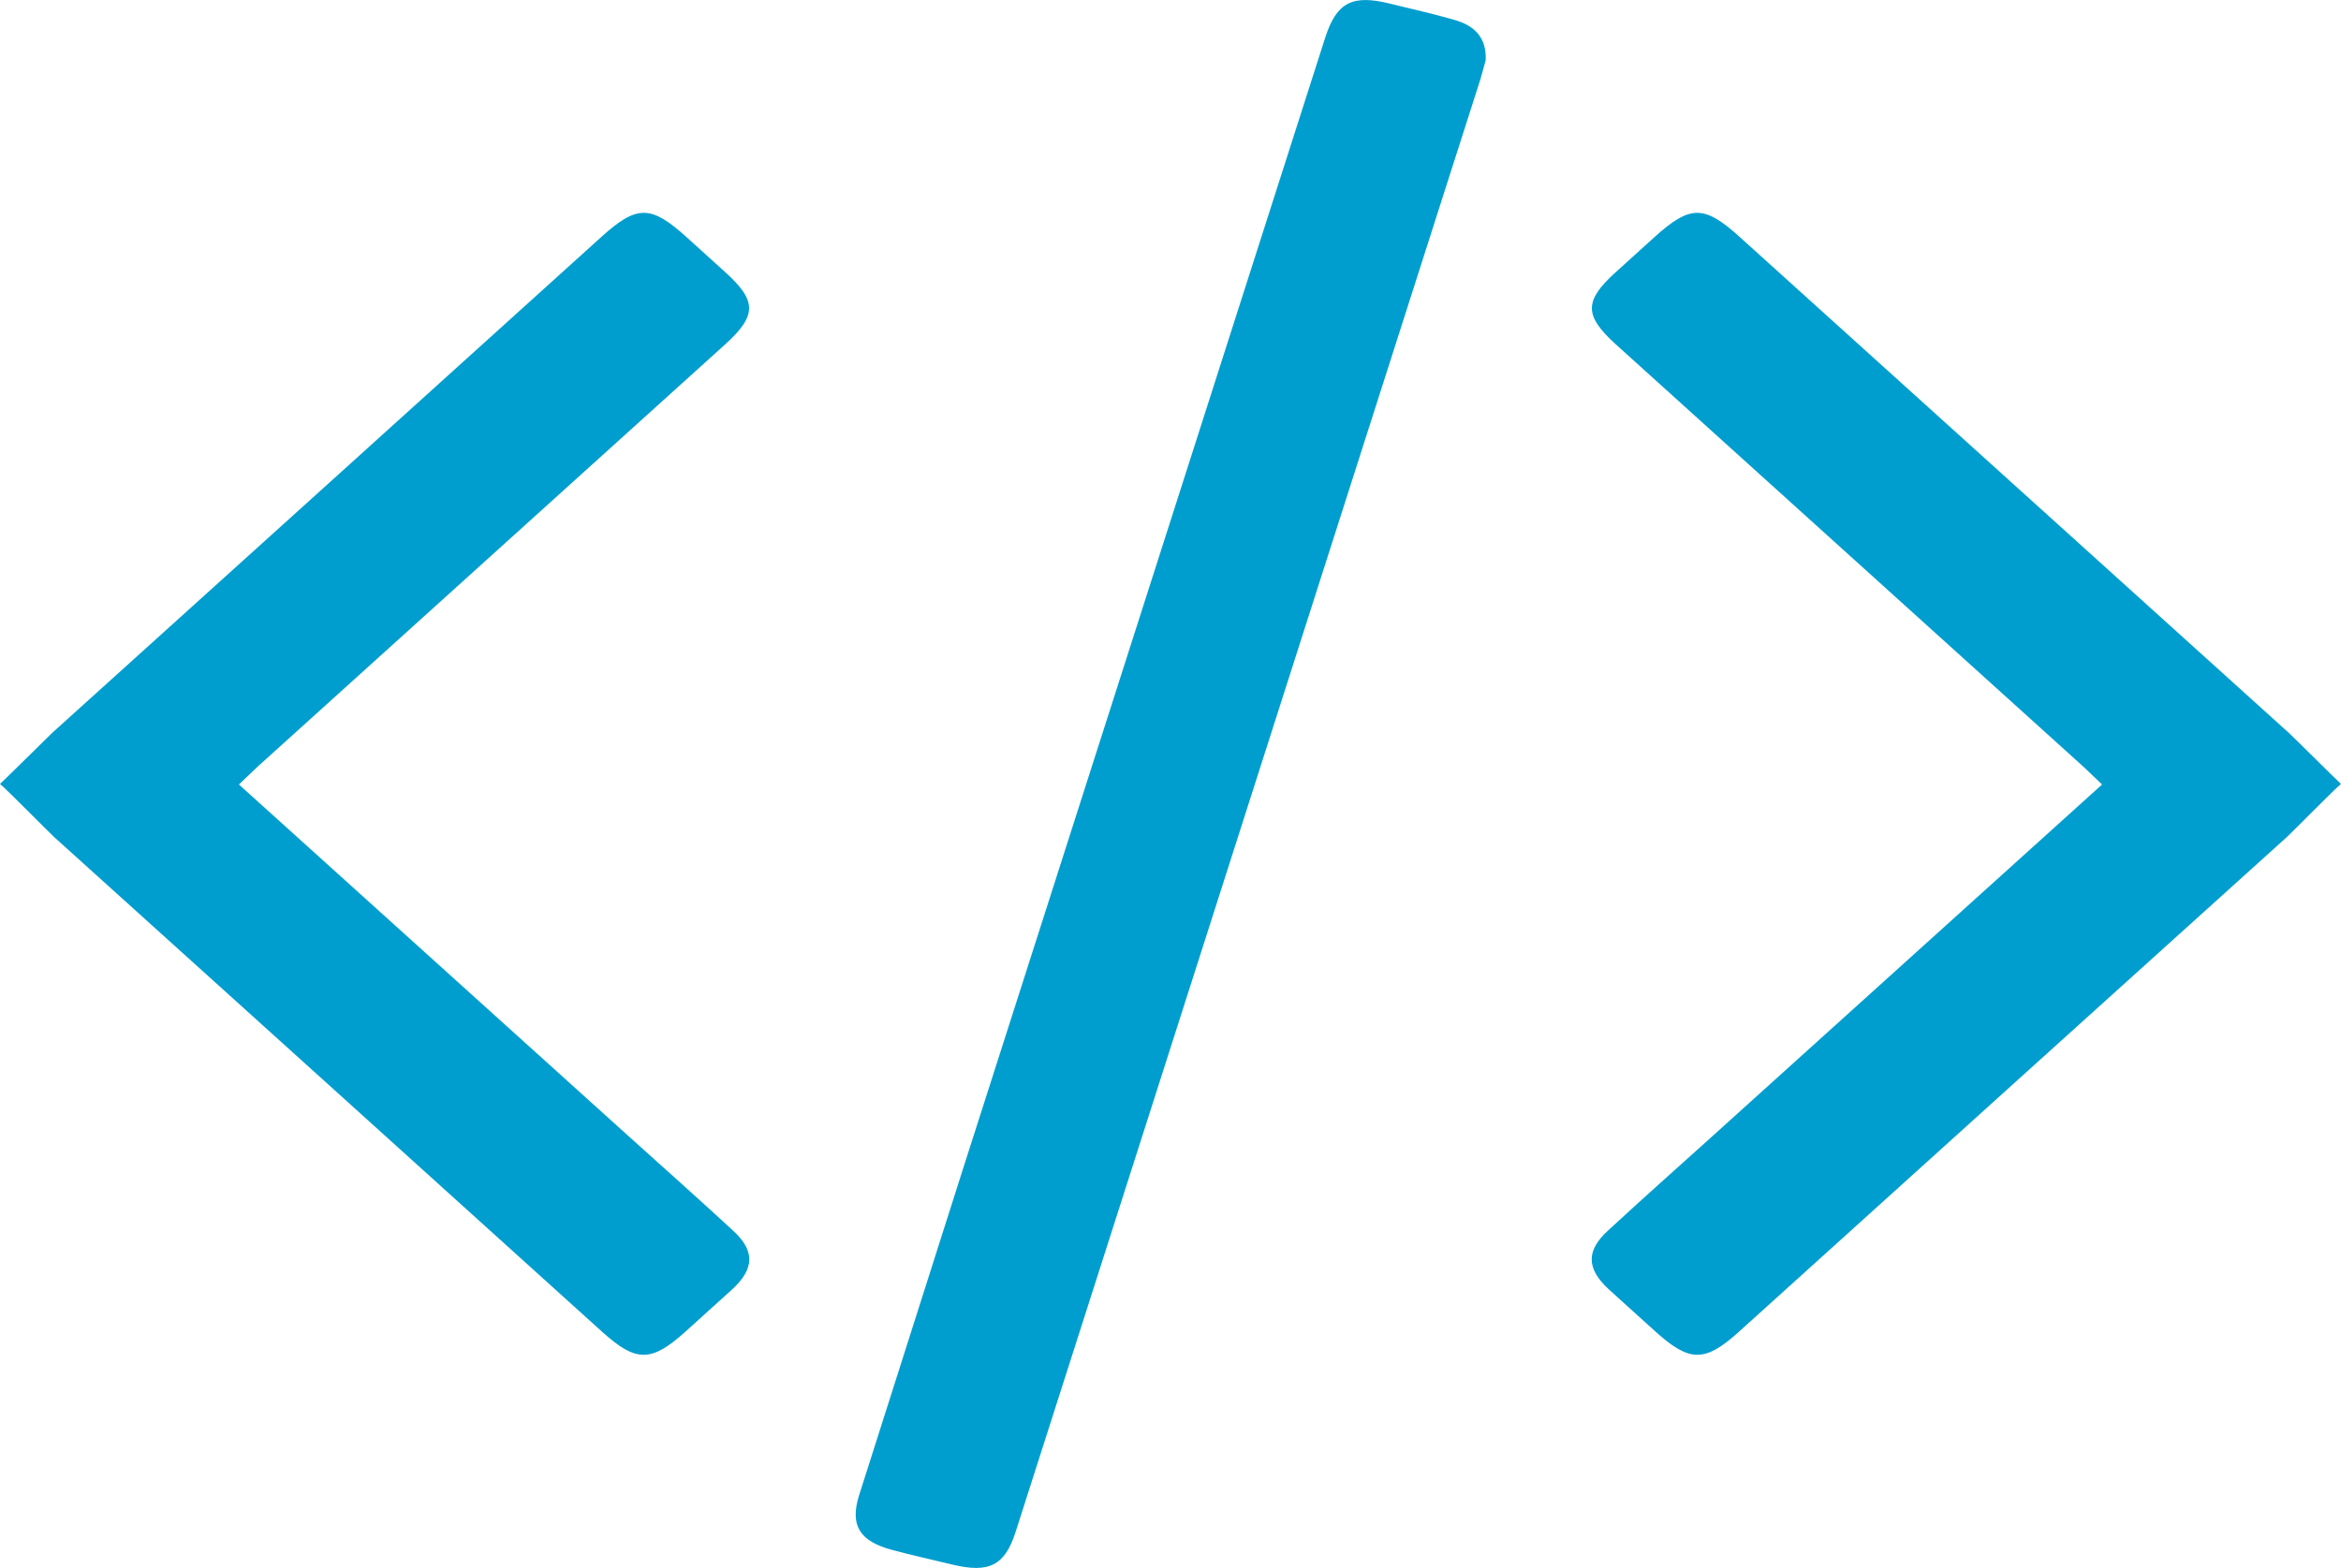 <?xml version="1.0" encoding="UTF-8"?><svg id="Layer_1" xmlns="http://www.w3.org/2000/svg" viewBox="0 0 88.57 59.33"><defs><style>.cls-1{fill:#009ece;}</style></defs><path class="cls-1" d="m88.57,29.67c-.23.18-1.84,1.82-2.05,2.01-6.92,6.24-13.83,12.49-20.75,18.74-1.27,1.14-1.84,1.14-3.13-.02-.59-.54-1.19-1.07-1.78-1.61-.84-.78-.86-1.46-.01-2.23,1.31-1.21,2.64-2.39,3.97-3.59,4.88-4.41,9.76-8.81,14.71-13.28-.24-.23-.46-.44-.68-.65-5.91-5.34-11.81-10.67-17.72-16.01-1.2-1.09-1.2-1.64-.01-2.72.49-.45.99-.89,1.48-1.34,1.34-1.21,1.87-1.22,3.2-.02,6.93,6.26,13.87,12.53,20.8,18.79.2.18,1.77,1.75,1.97,1.93,0,.96,0-.96,0,0Z"/><path class="cls-1" d="m56.21,2.28c-.05.18-.12.45-.2.72-5.86,18.32-11.72,36.64-17.58,54.96-.41,1.29-1,1.59-2.41,1.25-.75-.18-1.51-.35-2.26-.55-1.24-.33-1.61-.93-1.26-2.06,1.31-4.12,2.62-8.23,3.93-12.35,4.57-14.28,9.14-28.55,13.71-42.83.43-1.33,1.02-1.64,2.46-1.28.81.2,1.62.38,2.42.61.77.22,1.23.67,1.19,1.54Z"/><path class="cls-1" d="m0,29.67c.23.18,1.84,1.82,2.05,2.01,6.92,6.24,13.83,12.49,20.75,18.74,1.27,1.14,1.84,1.14,3.13-.02.59-.54,1.19-1.07,1.78-1.61.84-.78.86-1.46.01-2.23-1.31-1.21-2.64-2.39-3.97-3.59-4.88-4.41-9.76-8.81-14.71-13.28.24-.23.46-.44.68-.65,5.91-5.34,11.81-10.67,17.72-16.01,1.2-1.09,1.2-1.64.01-2.72-.49-.45-.99-.89-1.48-1.34-1.34-1.21-1.87-1.22-3.2-.02C15.84,15.21,8.91,21.48,1.97,27.74,1.78,27.92.2,29.49,0,29.67,0,30.62,0,28.71,0,29.67Z"/></svg>